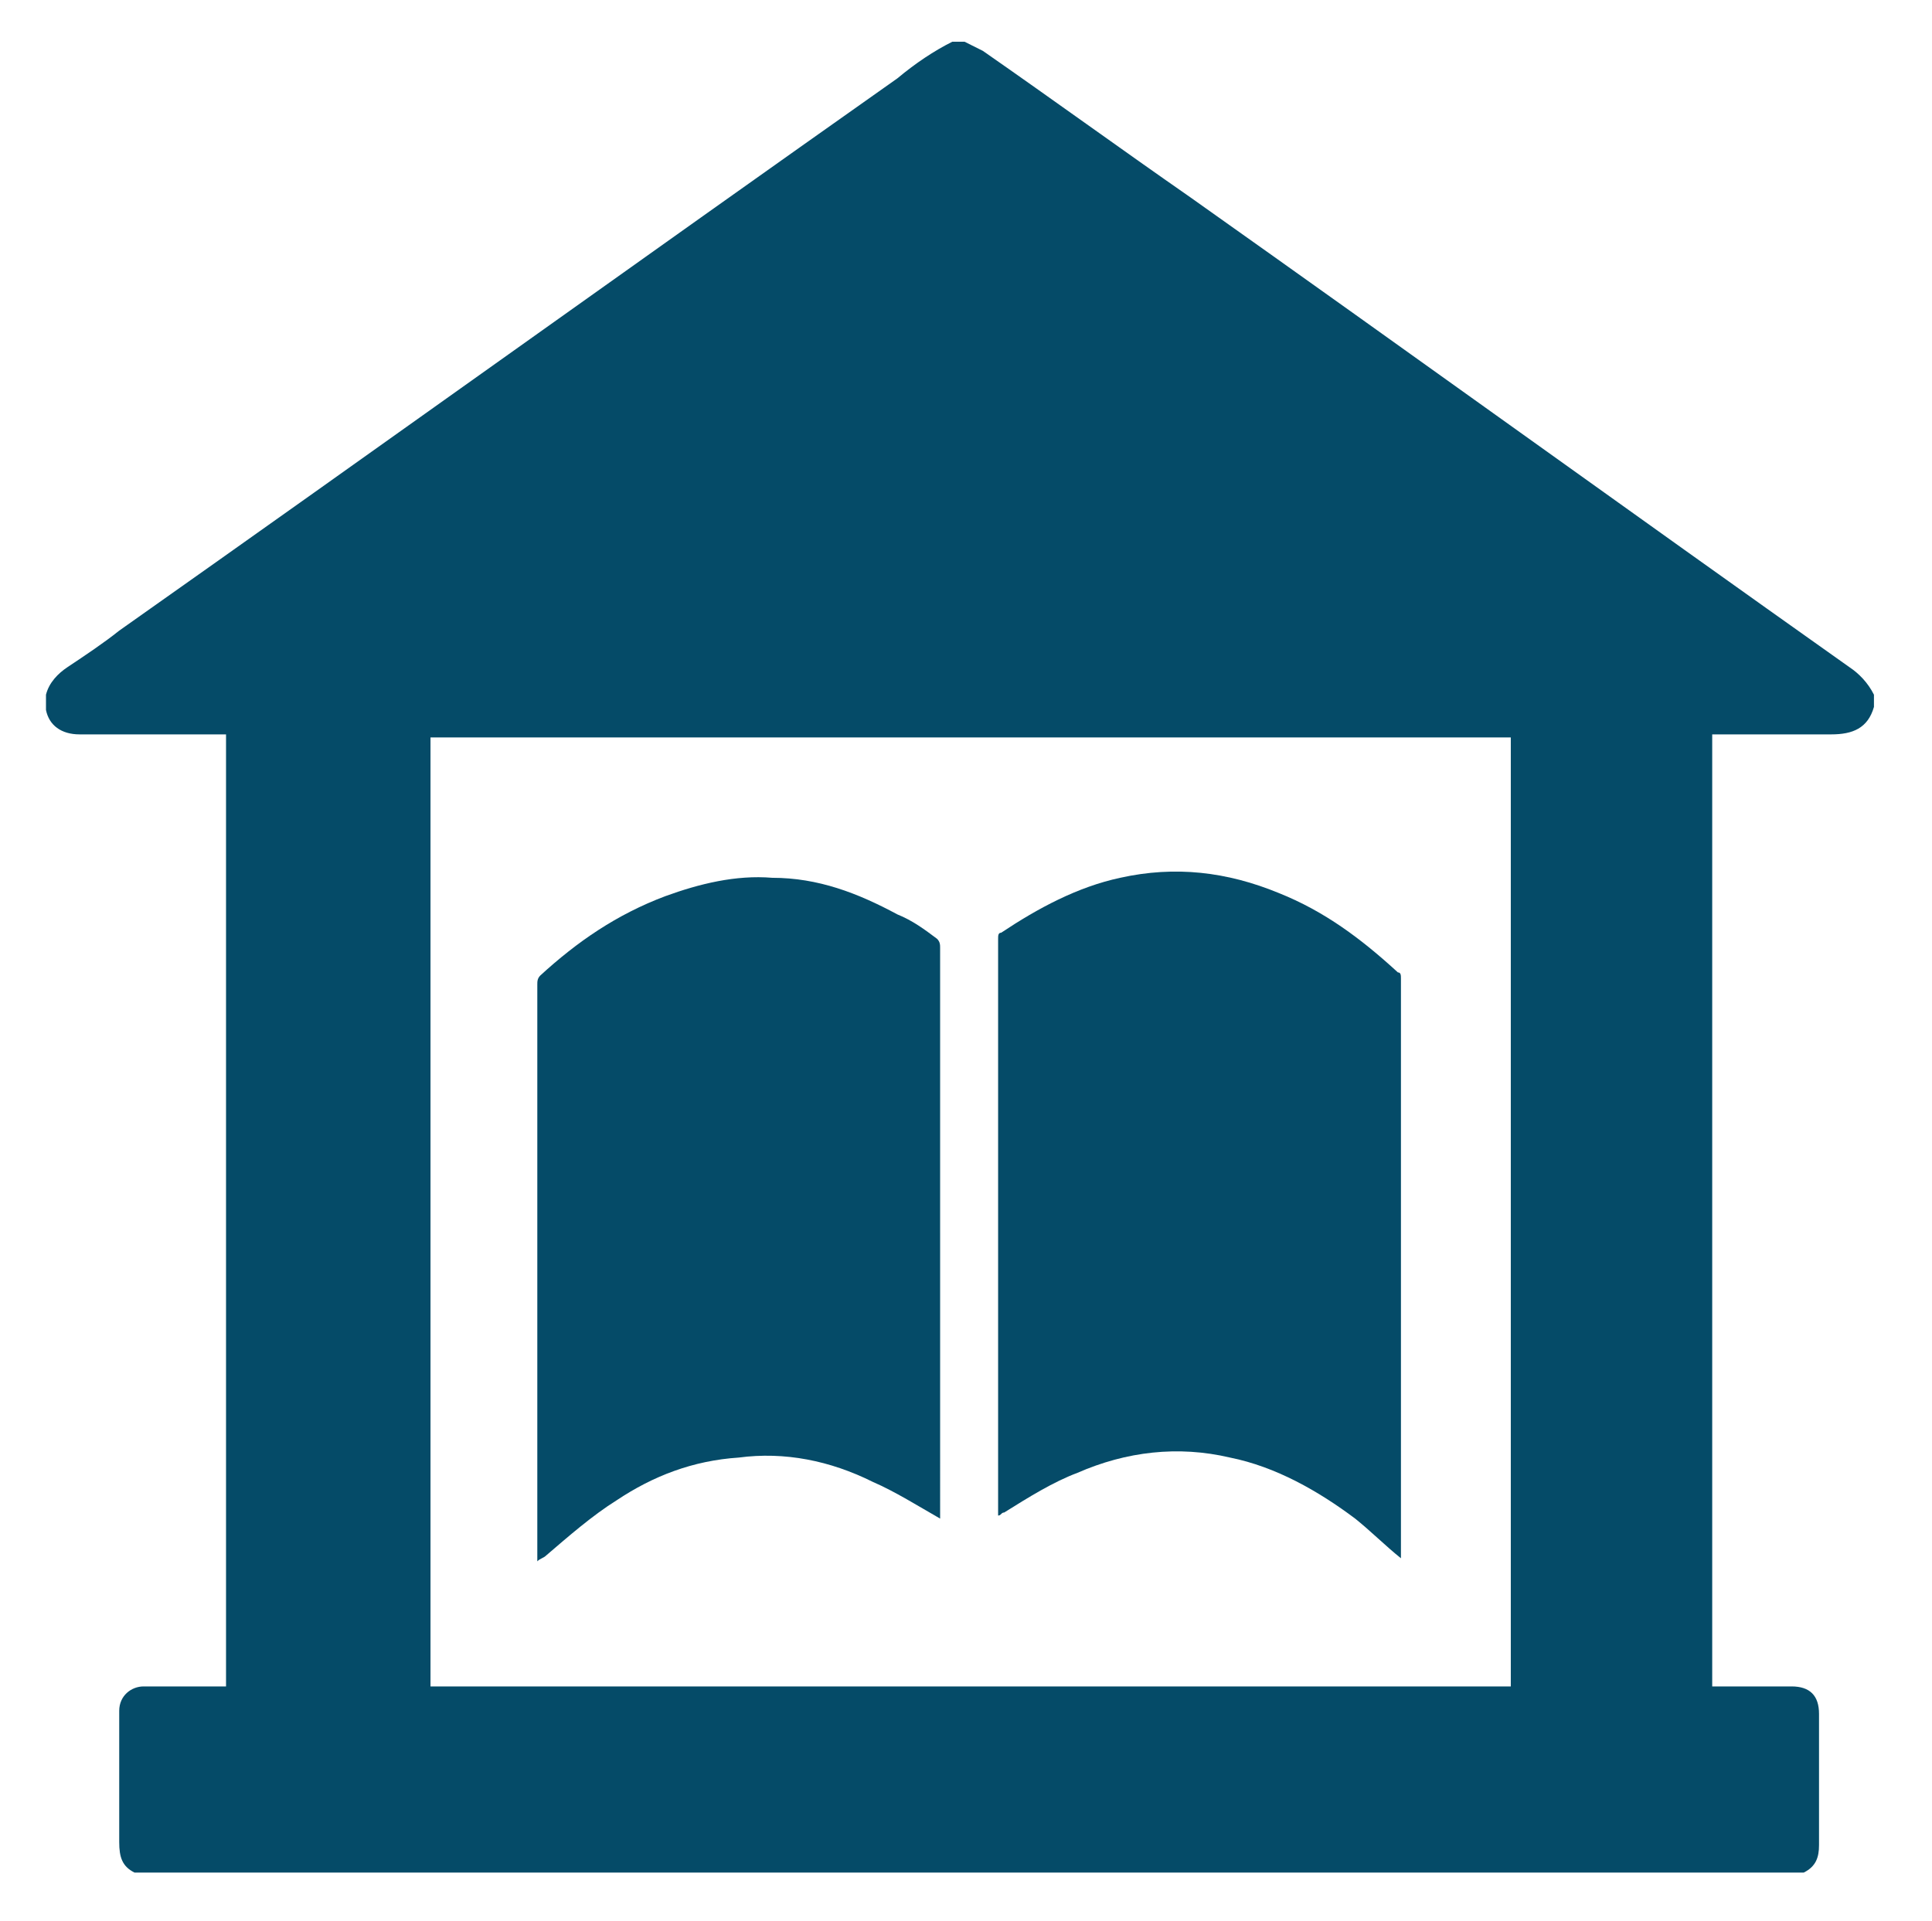 <?xml version="1.0" encoding="utf-8"?>
<!-- Generator: Adobe Illustrator 16.0.0, SVG Export Plug-In . SVG Version: 6.00 Build 0)  -->
<!DOCTYPE svg PUBLIC "-//W3C//DTD SVG 1.1//EN" "http://www.w3.org/Graphics/SVG/1.1/DTD/svg11.dtd">
<svg version="1.1" id="レイヤー_1" xmlns="http://www.w3.org/2000/svg" xmlns:xlink="http://www.w3.org/1999/xlink" x="0px"
	 y="0px" width="730.125px" height="726.029px" viewBox="237.682 53.431 730.125 726.029"
	 enable-background="new 237.682 53.431 730.125 726.029" xml:space="preserve">
<rect x="237.682" y="53.431" fill="none" width="730.125" height="726.029"/>
<g id="レイヤー_2">
</g>
<g id="レイヤー_3">
</g>
<g id="レイヤー_1_1_">
	<g id="eryZcf.tif_1_">
		<g>
			<path fill="#054B68" d="M919.345,761.161c-211.05,0-420.945,0-630.841,0c-4.613-2.307-5.767-5.767-5.767-11.533
				c0-16.146,0-33.444,0-49.591c0-5.766,4.613-9.226,9.227-9.226c9.226,0,19.605,0,28.831,0c1.153,0,2.307,0,2.307,0
				c0-119.94,0-239.881,0-359.822c-1.153,0-2.307,0-3.46,0c-17.299,0-34.598,0-51.896,0c-6.92,0-11.533-3.459-12.687-9.226v-1.153
				c0-1.153,0-3.46,0-4.613c1.153-4.613,4.613-8.073,8.073-10.379c6.92-4.613,13.839-9.226,19.605-13.839
				c98.028-69.196,196.057-139.546,294.085-208.743c6.919-5.766,13.839-10.379,20.759-13.839c1.153,0,2.307,0,4.613,0
				c2.307,1.153,4.612,2.307,6.919,3.46c26.525,18.452,51.897,36.905,78.423,55.357c83.036,58.817,166.071,118.787,249.107,177.604
				c3.46,2.306,6.92,5.766,9.227,10.379c0,1.153,0,3.46,0,4.613c-2.307,8.073-8.073,10.379-16.146,10.379
				c-13.839,0-28.832,0-42.671,0c-1.153,0-2.307,0-2.307,0c0,119.94,0,239.882,0,359.822c10.38,0,20.759,0,29.985,0
				c6.919,0,10.379,3.46,10.379,10.379c0,16.146,0,32.292,0,49.591C925.112,755.395,923.957,758.854,919.345,761.161z
				 M808.63,690.812c0-119.94,0-239.881,0-358.669c-136.086,0-272.173,0-408.259,0c0,119.94,0,239.882,0,358.669
				C535.304,690.812,671.391,690.812,808.63,690.812z"/>
			<path fill="#054B68" d="M767.113,642.374c-5.767-4.613-11.533-10.38-17.299-14.993c-13.84-10.379-29.985-19.605-47.284-23.065
				c-19.606-4.613-39.212-2.307-57.664,5.767c-9.227,3.46-18.452,9.227-27.679,14.992c-1.153,0-1.153,1.153-2.307,1.153
				c0-1.153,0-1.153,0-2.307c0-71.503,0-144.159,0-215.662c0-1.153,0-2.307,1.153-2.307c13.84-9.226,28.832-17.299,44.978-20.759
				c20.759-4.613,40.365-2.307,59.971,5.767c17.299,6.92,31.138,17.299,44.978,29.985c1.153,0,1.153,1.153,1.153,2.307v1.153
				c0,71.503,0,143.006,0,213.355C767.113,641.221,767.113,641.221,767.113,642.374z"/>
			<path fill="#054B68" d="M592.968,627.381c-8.073-4.613-17.299-10.379-25.372-13.839c-16.146-8.073-33.445-11.533-50.744-9.227
				c-17.299,1.153-32.291,6.92-46.131,16.146c-9.227,5.766-18.452,13.839-26.525,20.759c-1.153,1.153-2.307,1.153-3.46,2.307
				c0-1.153,0-2.307,0-2.307c0-71.503,0-143.006,0-215.662c0-1.153,0-2.307,1.153-3.46c13.84-12.687,28.832-23.065,47.284-29.985
				c12.687-4.613,26.525-8.073,40.365-6.92c17.299,0,32.291,5.767,47.284,13.84c5.766,2.307,10.379,5.766,14.992,9.226
				c1.153,1.153,1.153,2.307,1.153,3.46C592.968,483.222,592.968,555.878,592.968,627.381
				C592.968,626.228,592.968,626.228,592.968,627.381z"/>
		</g>
	</g>
</g>
</svg>
